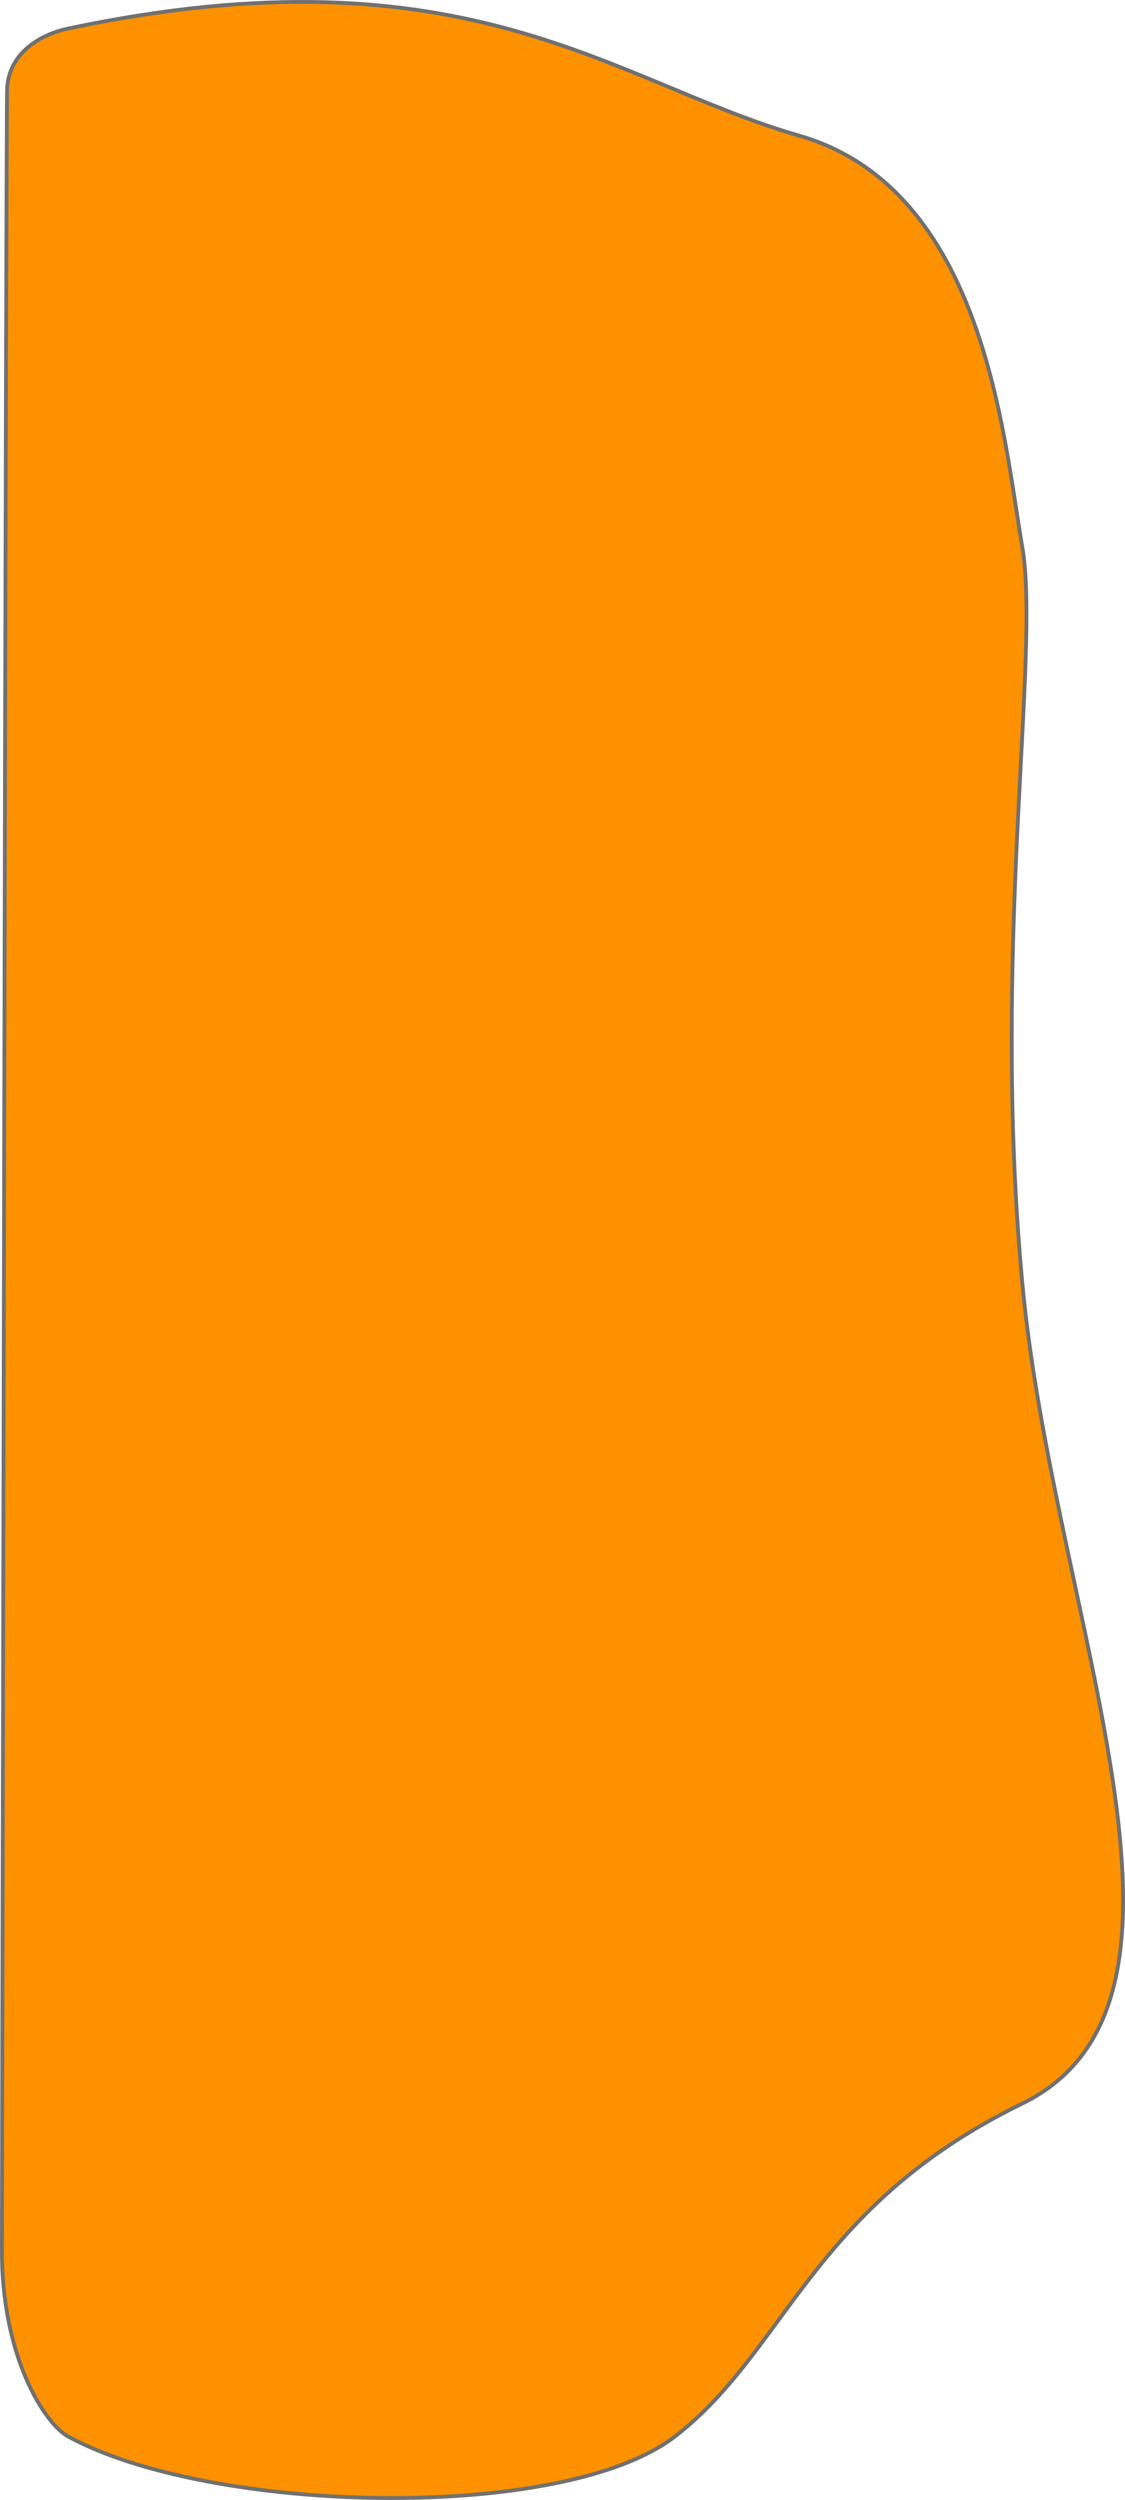 <svg xmlns="http://www.w3.org/2000/svg" viewBox="0 0 294.55 654"><defs><style>.cls-1{fill:#fd9100;stroke:#707070;}</style></defs><g id="Capa_2" data-name="Capa 2"><g id="Capa_2-2" data-name="Capa 2"><path class="cls-1" d="M17.77,7.48c104.63-22.06,142.77,14,191.45,28S262.76,115,267.63,142.92s-8.12,104.26,0,192.4,55.16,188.11,0,215S206,614.79,176.77,637.37s-121.69,20.42-159,0C11.79,634.09.29,616.6.5,588.09.55,582,1.55,28,1.87,23,2.51,13.06,11.74,8.75,17.77,7.48Z"/></g></g></svg>